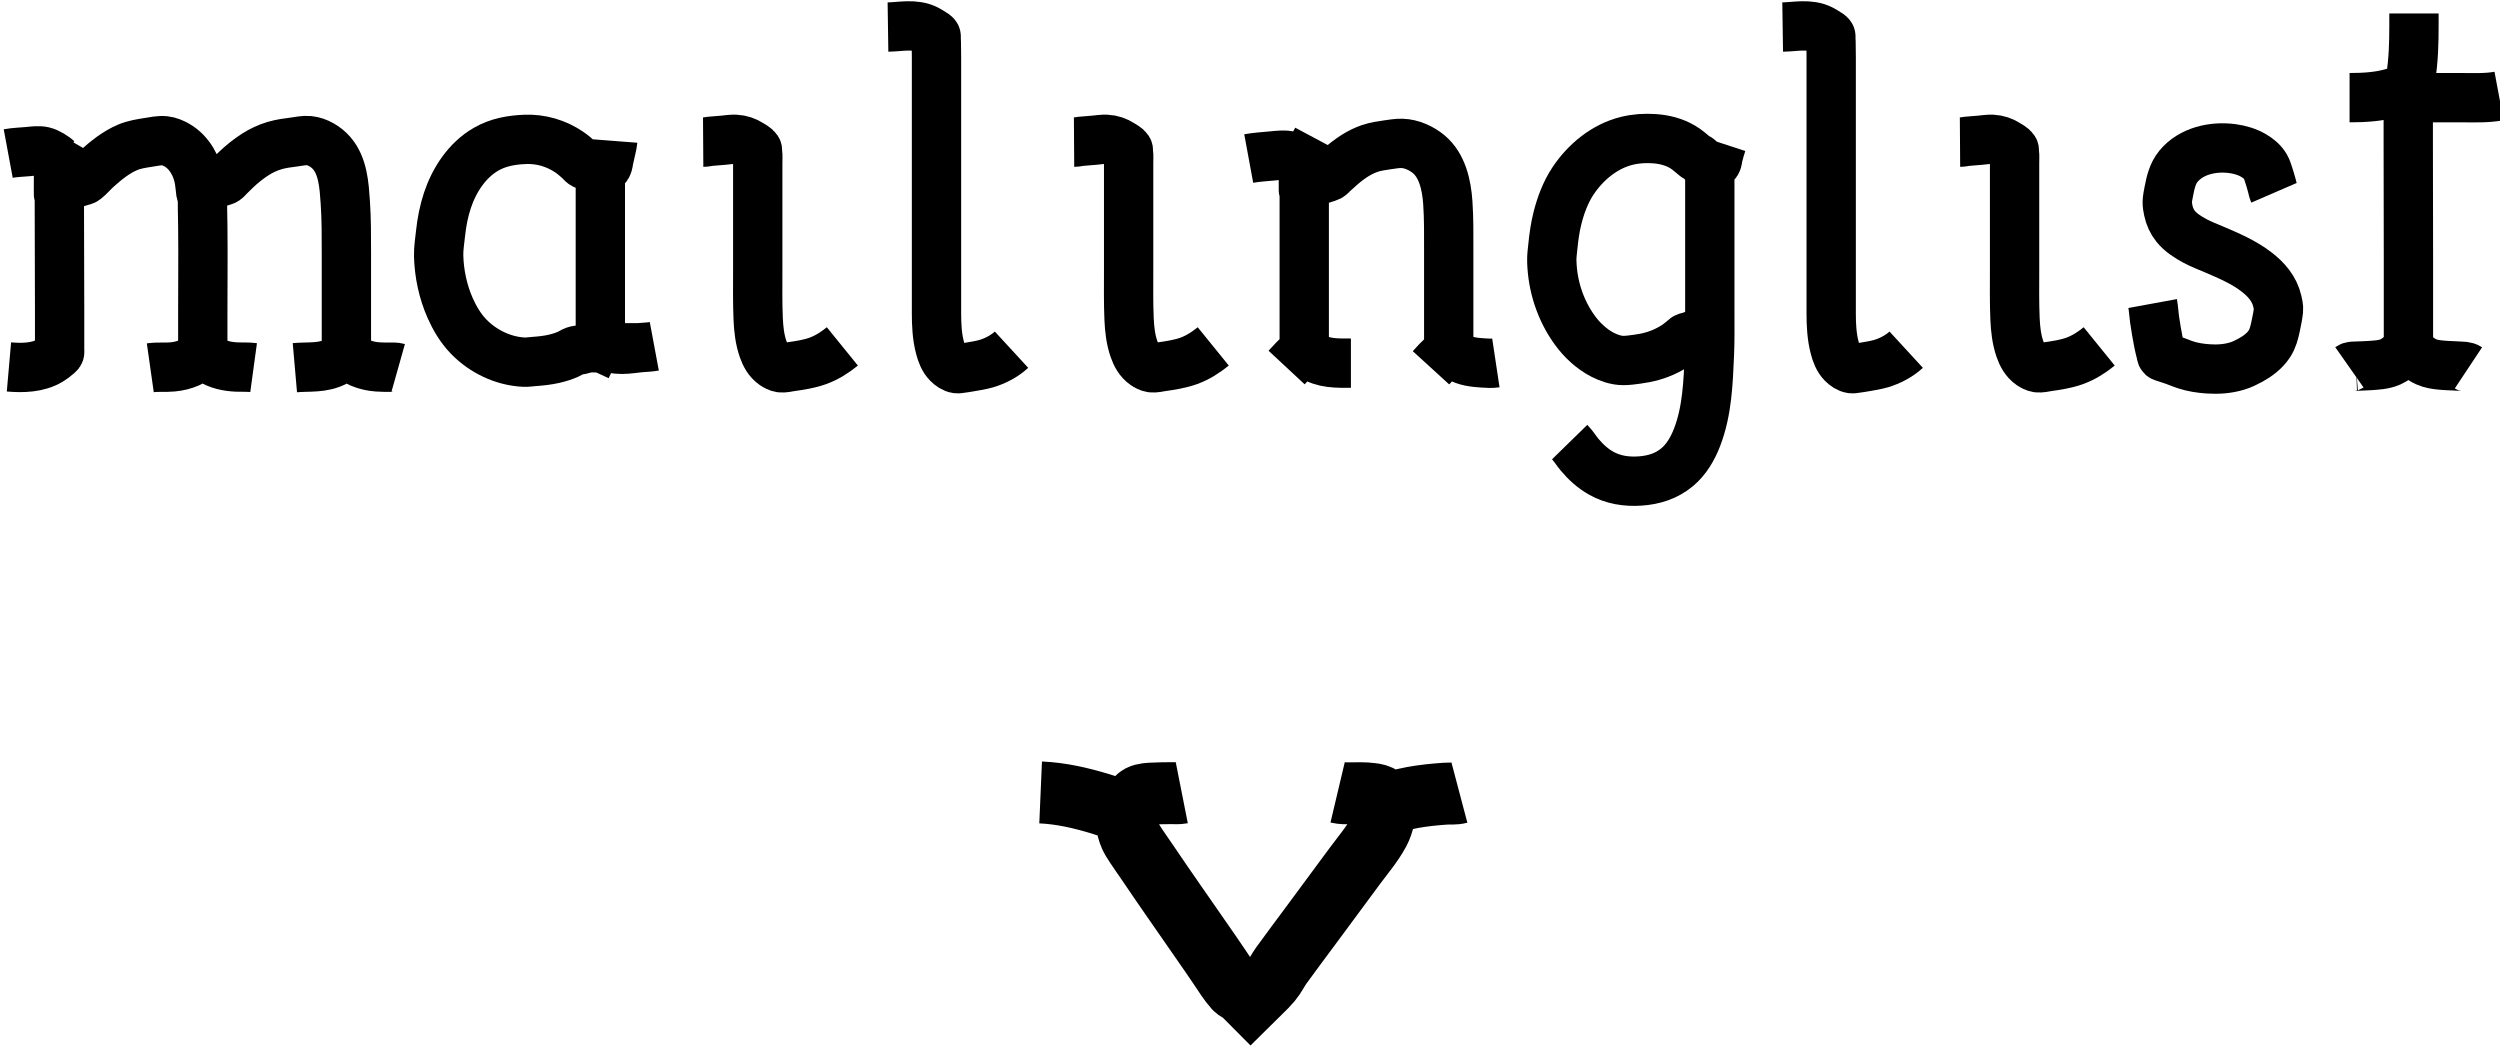 <?xml version="1.0" encoding="UTF-8" standalone="no"?>
<!-- Created with Inkscape (http://www.inkscape.org/) -->

<svg
   xmlns:dc="http://purl.org/dc/elements/1.1/"
   xmlns:cc="http://creativecommons.org/ns#"
   xmlns:rdf="http://www.w3.org/1999/02/22-rdf-syntax-ns#"
   xmlns:svg="http://www.w3.org/2000/svg"
   xmlns="http://www.w3.org/2000/svg"
   xmlns:sodipodi="http://sodipodi.sourceforge.net/DTD/sodipodi-0.dtd"
   xmlns:inkscape="http://www.inkscape.org/namespaces/inkscape"
   width="76.04"
   height="31.808"
   id="svg6468"
   version="1.1"
   inkscape:version="0.48.4 r9939"
   sodipodi:docname="credit.svg">
  <defs
     id="defs6470" />
  <sodipodi:namedview
     id="base"
     pagecolor="#ffffff"
     bordercolor="#666666"
     borderopacity="1.0"
     inkscape:pageopacity="0.0"
     inkscape:pageshadow="2"
     inkscape:zoom="0.35"
     inkscape:cx="287.31287"
     inkscape:cy="-145.87434"
     inkscape:document-units="px"
     inkscape:current-layer="layer1"
     showgrid="false"
     fit-margin-top="0"
     fit-margin-left="0"
     fit-margin-right="0"
     fit-margin-bottom="0"
     inkscape:window-width="486"
     inkscape:window-height="415"
     inkscape:window-x="119"
     inkscape:window-y="118"
     inkscape:window-maximized="0" />
  <g
     inkscape:label="Calque 1"
     inkscape:groupmode="layer"
     id="layer1"
     transform="translate(-87.687,-354.68)">
    <g
       id="g5134"
       transform="translate(-8888.151,-3282.293)">
      <path
         sodipodi:nodetypes="cscccccccccccccccccsccccccscccccccc"
         id="path4-6-8-2-3-3-9-1-5-8-3-5-4-6-3-3-9-8-2"
         d="m 9016.523,3661.075 c 0.135,0.032 0.267,0.027 0.406,0.027 0.203,0 0.414,-0.01 0.617,0.017 0.113,0.012 0.241,0.036 0.33,0.11 0.048,0.04 0.091,0.089 0.135,0.133 0.017,0.017 0.039,0.049 0.065,0.053 0.062,0.01 0.161,-0.047 0.222,-0.065 0.166,-0.048 0.333,-0.09 0.503,-0.12 0.327,-0.059 0.659,-0.093 0.99,-0.116 0.147,-0.01 0.294,0.01 0.438,-0.028 m -12.739,-0.01 c 0.627,0.027 1.224,0.167 1.824,0.348 0.159,0.048 0.315,0.104 0.471,0.161 0.063,0.023 0.156,0.04 0.21,0.081 0.039,0.029 0.05,0.134 0.062,0.179 0.042,0.158 0.075,0.321 0.127,0.476 0.045,0.136 0.13,0.26 0.208,0.379 0.119,0.181 0.246,0.356 0.367,0.536 0.552,0.82 1.124,1.627 1.685,2.441 0.163,0.236 0.328,0.471 0.487,0.709 0.147,0.22 0.291,0.452 0.467,0.649 0.052,0.059 0.137,0.085 0.199,0.134 0.1,0.079 0.186,0.182 0.276,0.272 0.205,-0.205 0.435,-0.401 0.621,-0.622 0.122,-0.145 0.207,-0.327 0.318,-0.482 0.314,-0.434 0.637,-0.862 0.955,-1.293 0.423,-0.574 0.849,-1.147 1.272,-1.721 0.252,-0.341 0.54,-0.676 0.741,-1.05 0.143,-0.267 0.171,-0.575 0.293,-0.85 m -8.069,0.244 0.325,-0.325 c 0.055,-0.055 0.109,-0.125 0.178,-0.161 0.127,-0.064 0.289,-0.066 0.428,-0.072 0.18,-0.01 0.361,-0.01 0.541,-0.011 0.102,-6e-4 0.207,0.01 0.308,-0.01"
         style="fill:none;stroke:#000000;stroke-width:1.884;stroke-miterlimit:4;stroke-dasharray:none"
         inkscape:connector-curvature="0" />
      <g
         style="stroke-width:2.82;stroke-miterlimit:4;stroke-dasharray:none"
         transform="matrix(0.532,0,0,0.532,6454.864,3088.388)"
         id="g5977-5-0-6-2-5-8">
        <path
           inkscape:connector-curvature="0"
           style="fill:none;stroke:#000000;stroke-width:2.82;stroke-miterlimit:4;stroke-dasharray:none"
           d="m 4876.686,1031.943 c 0,0.974 0.01,1.944 -0.088,2.913 -0.031,0.321 -0.07,0.644 -0.127,0.961 -0.033,0.184 -0.102,0.381 -0.111,0.567 -0.016,0.338 0,0.68 0,1.019 l 0,1.999 c 0,2.16 0.01,4.32 0.01,6.479 l 0,3.787 0,1.009 c 0,0.101 0.039,0.308 -0.016,0.394 -0.081,0.128 -0.237,0.24 -0.35,0.339 -0.201,0.175 -0.418,0.347 -0.663,0.456 -0.387,0.172 -0.834,0.184 -1.25,0.213 -0.239,0.016 -0.481,0.019 -0.721,0.029 -0.127,0.01 -0.264,-0.01 -0.375,0.068 m 0.01,-15.418 c 0.816,0 1.651,-0.045 2.441,-0.272 0.186,-0.053 0.367,-0.113 0.548,-0.18 0.059,-0.022 0.159,-0.09 0.221,-0.077 0.055,0.011 0.107,0.088 0.144,0.126 m 0.01,0.404 3.066,0 c 0.708,0 1.416,0.035 2.115,-0.096 m -5.181,14.409 c 0.298,0.298 0.629,0.614 1.019,0.789 0.264,0.119 0.57,0.162 0.856,0.189 0.351,0.034 0.706,0.034 1.057,0.059 0.166,0.011 0.354,0 0.5,0.097"
           id="path4-96-2-5-2-1-5-6-0-9-3-6-2" />
        <path
           inkscape:connector-curvature="0"
           style="fill:none;stroke:#000000;stroke-width:2.82;stroke-miterlimit:4;stroke-dasharray:none"
           d="m 4742.643,1039.182 c -0.145,0.249 -0.276,0.507 -0.421,0.757 -0.066,0.114 -0.189,0.25 -0.219,0.378 -0.026,0.111 0.01,0.264 0.013,0.378 0.01,0.284 0,0.569 0,0.853 l 0,0.58 c 0,0.091 -0.019,0.18 0.048,0.249 l 0.435,-0.435 c 0.063,-0.062 0.13,-0.157 0.209,-0.197 0.184,-0.093 0.408,-0.141 0.604,-0.206 0.075,-0.025 0.179,-0.041 0.241,-0.091 0.239,-0.19 0.441,-0.435 0.668,-0.64 0.523,-0.472 1.087,-0.924 1.739,-1.205 0.383,-0.165 0.799,-0.225 1.207,-0.29 0.295,-0.047 0.627,-0.12 0.926,-0.09 0.236,0.024 0.489,0.131 0.692,0.247 0.727,0.416 1.17,1.241 1.291,2.054 0.031,0.209 0.05,0.418 0.075,0.628 0.01,0.05 0.015,0.183 0.099,0.172 0.055,-0.01 0.131,-0.118 0.169,-0.156 l 0.314,-0.314 c 0.048,-0.048 0.098,-0.116 0.161,-0.144 0.144,-0.064 0.301,-0.109 0.451,-0.159 0.068,-0.023 0.157,-0.041 0.217,-0.081 0.078,-0.052 0.143,-0.138 0.209,-0.204 0.128,-0.128 0.256,-0.254 0.386,-0.378 0.337,-0.323 0.71,-0.624 1.103,-0.876 0.345,-0.222 0.718,-0.397 1.111,-0.514 0.362,-0.108 0.753,-0.157 1.127,-0.206 0.267,-0.035 0.567,-0.104 0.837,-0.077 0.494,0.049 0.982,0.347 1.302,0.715 0.647,0.745 0.712,1.855 0.776,2.793 0.066,0.961 0.064,1.925 0.064,2.89 l 0,3.043 0,1.988 0,0.531 c 0,0.058 0.019,0.159 -0.013,0.209 -0.034,0.053 -0.094,0.096 -0.14,0.138 -0.137,0.122 -0.282,0.227 -0.443,0.315 -0.737,0.405 -1.549,0.29 -2.35,0.36 m -16.389,-12.243 c 0.377,-0.07 0.77,-0.078 1.151,-0.114 0.283,-0.027 0.581,-0.074 0.861,-0.01 0.298,0.072 0.616,0.283 0.845,0.482 m 8.243,2.02 c 0,0.589 0.017,1.176 0.024,1.763 0.02,1.639 0,3.279 0,4.918 l 0,1.739 0,0.451 c 0,0.055 -0.017,0.139 0.019,0.185 0.1,0.133 0.255,0.244 0.392,0.335 0.455,0.304 0.999,0.413 1.537,0.437 0.319,0.014 0.642,-0.01 0.958,0.033 m -11.108,-9.82 c 0,2.198 0.017,4.395 0.017,6.593 l 0,1.747 0,0.467 c 0,0.053 0.017,0.14 -0.013,0.185 -0.034,0.052 -0.101,0.099 -0.148,0.139 -0.121,0.104 -0.25,0.2 -0.386,0.283 -0.691,0.417 -1.571,0.435 -2.35,0.367 m 11.084,-0.781 c -0.48,0.48 -1.052,0.715 -1.723,0.779 -0.425,0.041 -0.857,-0.01 -1.28,0.05 m 11.213,-0.821 c 0.49,0.49 1.102,0.725 1.787,0.772 0.233,0.016 0.467,0.017 0.7,0.017 0.16,0 0.319,-0.012 0.475,0.032"
           id="path4-88-9-0-5-7-1-6-0-1" />
        <path
           inkscape:connector-curvature="0"
           style="fill:none;stroke:#000000;stroke-width:2.82;stroke-miterlimit:4;stroke-dasharray:none"
           d="m 4772.194,1052.206 0.217,-0.469 0.375,-0.676 c -0.146,0 -0.3,-0.014 -0.446,0 -0.158,0.017 -0.321,0.077 -0.477,0.111 -0.107,0.023 -0.227,0.029 -0.331,0.065 -0.13,0.045 -0.25,0.135 -0.377,0.19 -0.258,0.113 -0.526,0.197 -0.799,0.26 -0.381,0.088 -0.779,0.13 -1.169,0.157 -0.179,0.012 -0.366,0.045 -0.546,0.037 -1.199,-0.053 -2.361,-0.616 -3.188,-1.477 -0.448,-0.466 -0.78,-1.026 -1.041,-1.613 -0.413,-0.93 -0.635,-1.974 -0.66,-2.99 -0.01,-0.419 0.062,-0.852 0.106,-1.268 0.069,-0.649 0.191,-1.287 0.397,-1.907 0.389,-1.167 1.124,-2.297 2.211,-2.922 0.688,-0.396 1.433,-0.526 2.214,-0.56 0.908,-0.04 1.796,0.221 2.545,0.732 0.208,0.142 0.399,0.307 0.584,0.477 0.068,0.063 0.126,0.145 0.202,0.199 0.066,0.047 0.162,0.068 0.237,0.099 0.155,0.063 0.309,0.129 0.461,0.197 0.097,0.044 0.248,0.134 0.287,0.241 0.019,0.051 0,0.13 0,0.184 l 0,0.415 0,1.407 0,4.766 0,2.083 c 0,0.18 0.01,0.358 0.01,0.538 0,0.059 -0.011,0.175 0.025,0.223 0.054,0.07 0.142,0.121 0.213,0.172 0.578,0.42 1.356,0.239 2.014,0.175 0.272,-0.026 0.554,-0.028 0.823,-0.078 m -2.376,-11.747 c -0.01,0.13 -0.044,0.265 -0.072,0.392 -0.046,0.21 -0.089,0.421 -0.141,0.63 -0.032,0.129 -0.04,0.306 -0.104,0.423 -0.029,0.053 -0.088,0.096 -0.13,0.138 l -0.261,0.261 m 0.023,9.625 -0.238,0.361"
           id="path4-60-1-46-6-3-6-4-9-6" />
        <path
           inkscape:connector-curvature="0"
           style="fill:none;stroke:#000000;stroke-width:2.82;stroke-miterlimit:4;stroke-dasharray:none"
           d="m 4778.875,1039.304 c 0.134,-10e-4 0.269,-0.037 0.403,-0.05 0.251,-0.024 0.504,-0.039 0.755,-0.063 0.23,-0.022 0.464,-0.06 0.695,-0.05 0.303,0.013 0.605,0.117 0.858,0.283 0.117,0.077 0.304,0.171 0.381,0.291 0.029,0.046 0.01,0.119 0.018,0.172 0.026,0.2 0.01,0.416 0.01,0.618 l 0,2.067 0,4.092 c 0,0.915 -0.015,1.832 0.025,2.745 0.025,0.578 0.089,1.165 0.279,1.716 0.122,0.353 0.3,0.685 0.613,0.903 0.109,0.076 0.253,0.152 0.386,0.172 0.187,0.027 0.407,-0.033 0.592,-0.06 0.517,-0.074 1.06,-0.156 1.553,-0.336 0.511,-0.187 0.968,-0.482 1.39,-0.824"
           id="path4-679-0-7-9-6-9-2-5-5" />
        <path
           inkscape:connector-curvature="0"
           style="fill:none;stroke:#000000;stroke-width:2.82;stroke-miterlimit:4;stroke-dasharray:none"
           d="m 4789.441,1032.721 c 0.745,-0.011 1.509,-0.207 2.21,0.137 0.124,0.063 0.234,0.135 0.351,0.21 0.052,0.032 0.149,0.084 0.183,0.144 0.021,0.032 0.01,0.084 0.01,0.12 0,0.074 0.01,0.158 0.01,0.236 0,0.283 0.01,0.569 0.01,0.854 l 0,3.131 c 0,3.848 0,7.695 0,11.543 4e-4,0.645 0.031,1.317 0.196,1.943 0.084,0.333 0.207,0.671 0.454,0.921 0.13,0.132 0.32,0.265 0.508,0.293 0.084,0.011 0.171,-0.01 0.251,-0.021 0.161,-0.021 0.32,-0.042 0.48,-0.073 0.316,-0.053 0.645,-0.105 0.952,-0.193 0.518,-0.15 1.05,-0.432 1.448,-0.798"
           id="path4-4-1-7-6-4-0-8-0" />
        <path
           inkscape:connector-curvature="0"
           style="fill:none;stroke:#000000;stroke-width:2.82;stroke-miterlimit:4;stroke-dasharray:none"
           d="m 4800.08,1039.304 c 0.134,-10e-4 0.269,-0.037 0.403,-0.05 0.251,-0.024 0.504,-0.039 0.755,-0.063 0.23,-0.022 0.464,-0.06 0.695,-0.05 0.303,0.013 0.605,0.117 0.858,0.283 0.117,0.077 0.304,0.171 0.381,0.291 0.029,0.046 0.01,0.119 0.018,0.172 0.026,0.2 0.01,0.416 0.01,0.618 l 0,2.067 0,4.092 c 0,0.915 -0.015,1.832 0.025,2.745 0.025,0.578 0.089,1.165 0.279,1.716 0.122,0.353 0.3,0.685 0.613,0.903 0.109,0.076 0.253,0.152 0.386,0.172 0.187,0.027 0.407,-0.033 0.592,-0.06 0.517,-0.074 1.06,-0.156 1.553,-0.336 0.511,-0.187 0.968,-0.482 1.39,-0.824"
           id="path4-679-0-7-6-5-6-4-9-5-6" />
        <path
           inkscape:connector-curvature="0"
           style="fill:none;stroke:#000000;stroke-width:2.82;stroke-miterlimit:4;stroke-dasharray:none"
           d="m 4813.968,1039.139 c -0.159,0.298 -0.315,0.592 -0.498,0.877 -0.066,0.103 -0.131,0.207 -0.195,0.31 -0.03,0.049 -0.077,0.101 -0.094,0.155 -0.023,0.075 0,0.172 0,0.248 0,0.209 0.01,0.419 0.01,0.628 l 0,0.566 c 0,0.044 -0.02,0.165 0.047,0.174 0.044,0.01 0.119,-0.098 0.147,-0.127 0.128,-0.128 0.252,-0.283 0.396,-0.393 0.066,-0.05 0.17,-0.07 0.248,-0.096 0.212,-0.072 0.459,-0.121 0.659,-0.219 0.075,-0.036 0.133,-0.12 0.194,-0.175 0.155,-0.14 0.308,-0.281 0.466,-0.418 0.483,-0.42 1.034,-0.802 1.645,-1.007 0.328,-0.11 0.667,-0.159 1.009,-0.208 0.27,-0.039 0.557,-0.089 0.83,-0.081 0.537,0.014 1.113,0.277 1.52,0.615 0.792,0.658 1.028,1.789 1.096,2.766 0.063,0.906 0.053,1.814 0.053,2.724 l 0,3.414 0,1.629 0,0.45 c 0,0.055 -0.017,0.144 0.01,0.194 0.026,0.052 0.089,0.094 0.132,0.132 0.12,0.106 0.251,0.201 0.388,0.283 0.438,0.263 0.915,0.311 1.412,0.345 0.242,0.017 0.514,0.035 0.753,-8e-4 m -14.13,-11.685 c 0.444,-0.082 0.901,-0.105 1.35,-0.149 0.354,-0.035 0.714,-0.085 1.063,0.013 0.259,0.073 0.463,0.23 0.683,0.376 m 0.078,1.629 0,6.634 0,1.769 0,0.473 c 0,0.052 -0.017,0.141 0.012,0.186 0.083,0.128 0.268,0.241 0.391,0.329 0.661,0.472 1.49,0.439 2.266,0.439 m -2.669,-0.776 -0.574,0.559 -0.434,0.466 m 9.272,-1.024 -0.69,0.683 -0.326,0.357"
           id="path4-91-9-3-8-8-3-8-9-5-4-9-3" />
        <path
           inkscape:connector-curvature="0"
           style="fill:none;stroke:#000000;stroke-width:2.82;stroke-miterlimit:4;stroke-dasharray:none"
           d="m 4836.417,1050.262 c -0.215,0 -0.461,-0.033 -0.673,0 -0.145,0.024 -0.295,0.095 -0.436,0.14 -0.085,0.027 -0.188,0.04 -0.268,0.082 -0.051,0.027 -0.094,0.08 -0.138,0.118 -0.084,0.072 -0.172,0.14 -0.26,0.207 -0.216,0.164 -0.453,0.3 -0.696,0.42 -0.538,0.266 -1.098,0.408 -1.69,0.485 -0.253,0.033 -0.517,0.072 -0.772,0.072 -0.403,0 -0.838,-0.148 -1.193,-0.332 -0.627,-0.326 -1.175,-0.838 -1.587,-1.409 -0.824,-1.14 -1.276,-2.529 -1.31,-3.937 -0.01,-0.279 0.032,-0.564 0.06,-0.841 0.054,-0.541 0.126,-1.077 0.259,-1.605 0.186,-0.745 0.465,-1.498 0.892,-2.141 0.714,-1.073 1.794,-1.973 3.063,-2.29 0.522,-0.131 1.048,-0.163 1.583,-0.127 0.568,0.039 1.127,0.177 1.621,0.47 0.271,0.161 0.493,0.365 0.734,0.565 0.053,0.044 0.122,0.05 0.176,0.091 0.103,0.079 0.191,0.188 0.283,0.28 l 0.237,0.237 c 0.036,0.036 0.091,0.076 0.115,0.122 0.016,0.032 0.01,0.079 0.01,0.115 l 0,0.245 0,0.887 0,3.196 0,3.693 c 0,0.816 0.013,1.633 -0.023,2.446 -0.07,1.587 -0.123,3.221 -0.704,4.725 -0.249,0.645 -0.603,1.262 -1.139,1.71 -0.613,0.513 -1.341,0.737 -2.125,0.79 -0.779,0.053 -1.544,-0.063 -2.232,-0.454 -0.472,-0.268 -0.869,-0.632 -1.217,-1.046 -0.198,-0.235 -0.357,-0.506 -0.572,-0.726 m 8.7,-17.08 c -0.079,0.242 -0.15,0.486 -0.211,0.734 -0.026,0.107 -0.029,0.265 -0.086,0.359 -0.031,0.052 -0.088,0.095 -0.131,0.138 l -0.26,0.26"
           id="path4-7-8-6-0-0-0-3-6" />
        <path
           inkscape:connector-curvature="0"
           style="fill:none;stroke:#000000;stroke-width:2.82;stroke-miterlimit:4;stroke-dasharray:none"
           d="m 4840.593,1032.721 c 0.745,-0.011 1.509,-0.207 2.21,0.137 0.124,0.063 0.234,0.135 0.351,0.21 0.053,0.032 0.149,0.084 0.183,0.144 0.021,0.032 0.01,0.084 0.01,0.12 0,0.074 0.01,0.158 0.01,0.236 0,0.283 0.01,0.569 0.01,0.854 l 0,3.131 c 0,3.848 0,7.695 0,11.543 4e-4,0.645 0.032,1.317 0.196,1.943 0.084,0.333 0.207,0.671 0.454,0.921 0.13,0.132 0.32,0.265 0.508,0.293 0.084,0.011 0.171,-0.01 0.251,-0.021 0.161,-0.021 0.32,-0.042 0.48,-0.073 0.316,-0.053 0.645,-0.105 0.952,-0.193 0.518,-0.15 1.05,-0.432 1.448,-0.798"
           id="path4-4-0-6-9-0-1-5-0" />
        <path
           inkscape:connector-curvature="0"
           style="fill:none;stroke:#000000;stroke-width:2.82;stroke-miterlimit:4;stroke-dasharray:none"
           d="m 4850.732,1039.304 c 0.134,-10e-4 0.269,-0.037 0.403,-0.05 0.251,-0.024 0.504,-0.039 0.755,-0.063 0.23,-0.022 0.464,-0.06 0.695,-0.05 0.303,0.013 0.605,0.117 0.858,0.283 0.117,0.077 0.304,0.171 0.381,0.291 0.029,0.046 0.01,0.119 0.018,0.172 0.026,0.2 0.01,0.416 0.01,0.618 l 0,2.067 0,4.092 c 0,0.915 -0.015,1.832 0.025,2.745 0.025,0.578 0.089,1.165 0.279,1.716 0.122,0.353 0.3,0.685 0.613,0.903 0.109,0.076 0.253,0.152 0.386,0.172 0.187,0.027 0.407,-0.033 0.592,-0.06 0.517,-0.074 1.06,-0.156 1.553,-0.336 0.511,-0.187 0.968,-0.482 1.39,-0.824"
           id="path4-679-0-7-6-0-3-1-0-9-6-1" />
        <path
           inkscape:connector-curvature="0"
           style="fill:none;stroke:#000000;stroke-width:2.82;stroke-miterlimit:4;stroke-dasharray:none"
           d="m 4861.746,1048.529 c 0.053,0.288 0.067,0.589 0.106,0.88 0.06,0.448 0.144,0.89 0.226,1.334 0.037,0.199 0.088,0.393 0.136,0.589 0.014,0.056 0.022,0.178 0.065,0.217 0.032,0.03 0.097,0.042 0.138,0.056 0.108,0.039 0.217,0.078 0.328,0.11 0.298,0.087 0.578,0.218 0.872,0.315 0.428,0.141 0.857,0.204 1.305,0.235 0.559,0.038 1.125,0 1.663,-0.165 0.262,-0.081 0.512,-0.203 0.753,-0.334 0.416,-0.227 0.813,-0.527 1.078,-0.926 0.203,-0.305 0.287,-0.66 0.362,-1.014 0.064,-0.303 0.129,-0.609 0.162,-0.917 0.018,-0.166 -0.033,-0.36 -0.07,-0.522 -0.161,-0.7 -0.625,-1.233 -1.182,-1.662 -0.72,-0.555 -1.563,-0.918 -2.393,-1.273 -0.378,-0.161 -0.764,-0.305 -1.126,-0.5 -0.405,-0.219 -0.814,-0.475 -1.107,-0.837 -0.21,-0.259 -0.352,-0.576 -0.419,-0.902 -0.033,-0.159 -0.066,-0.337 -0.062,-0.499 0.01,-0.2 0.053,-0.408 0.091,-0.604 0.098,-0.506 0.211,-1.015 0.546,-1.424 0.729,-0.889 1.983,-1.16 3.075,-1.016 0.43,0.057 0.845,0.177 1.223,0.396 0.271,0.157 0.525,0.367 0.683,0.642 0.075,0.131 0.117,0.275 0.165,0.417 0.075,0.226 0.144,0.455 0.205,0.686 0.034,0.131 0.057,0.263 0.111,0.388"
           id="path4-1-4-5-6-4-3-4-4-0" />
      </g>
    </g>
  </g>
</svg>
